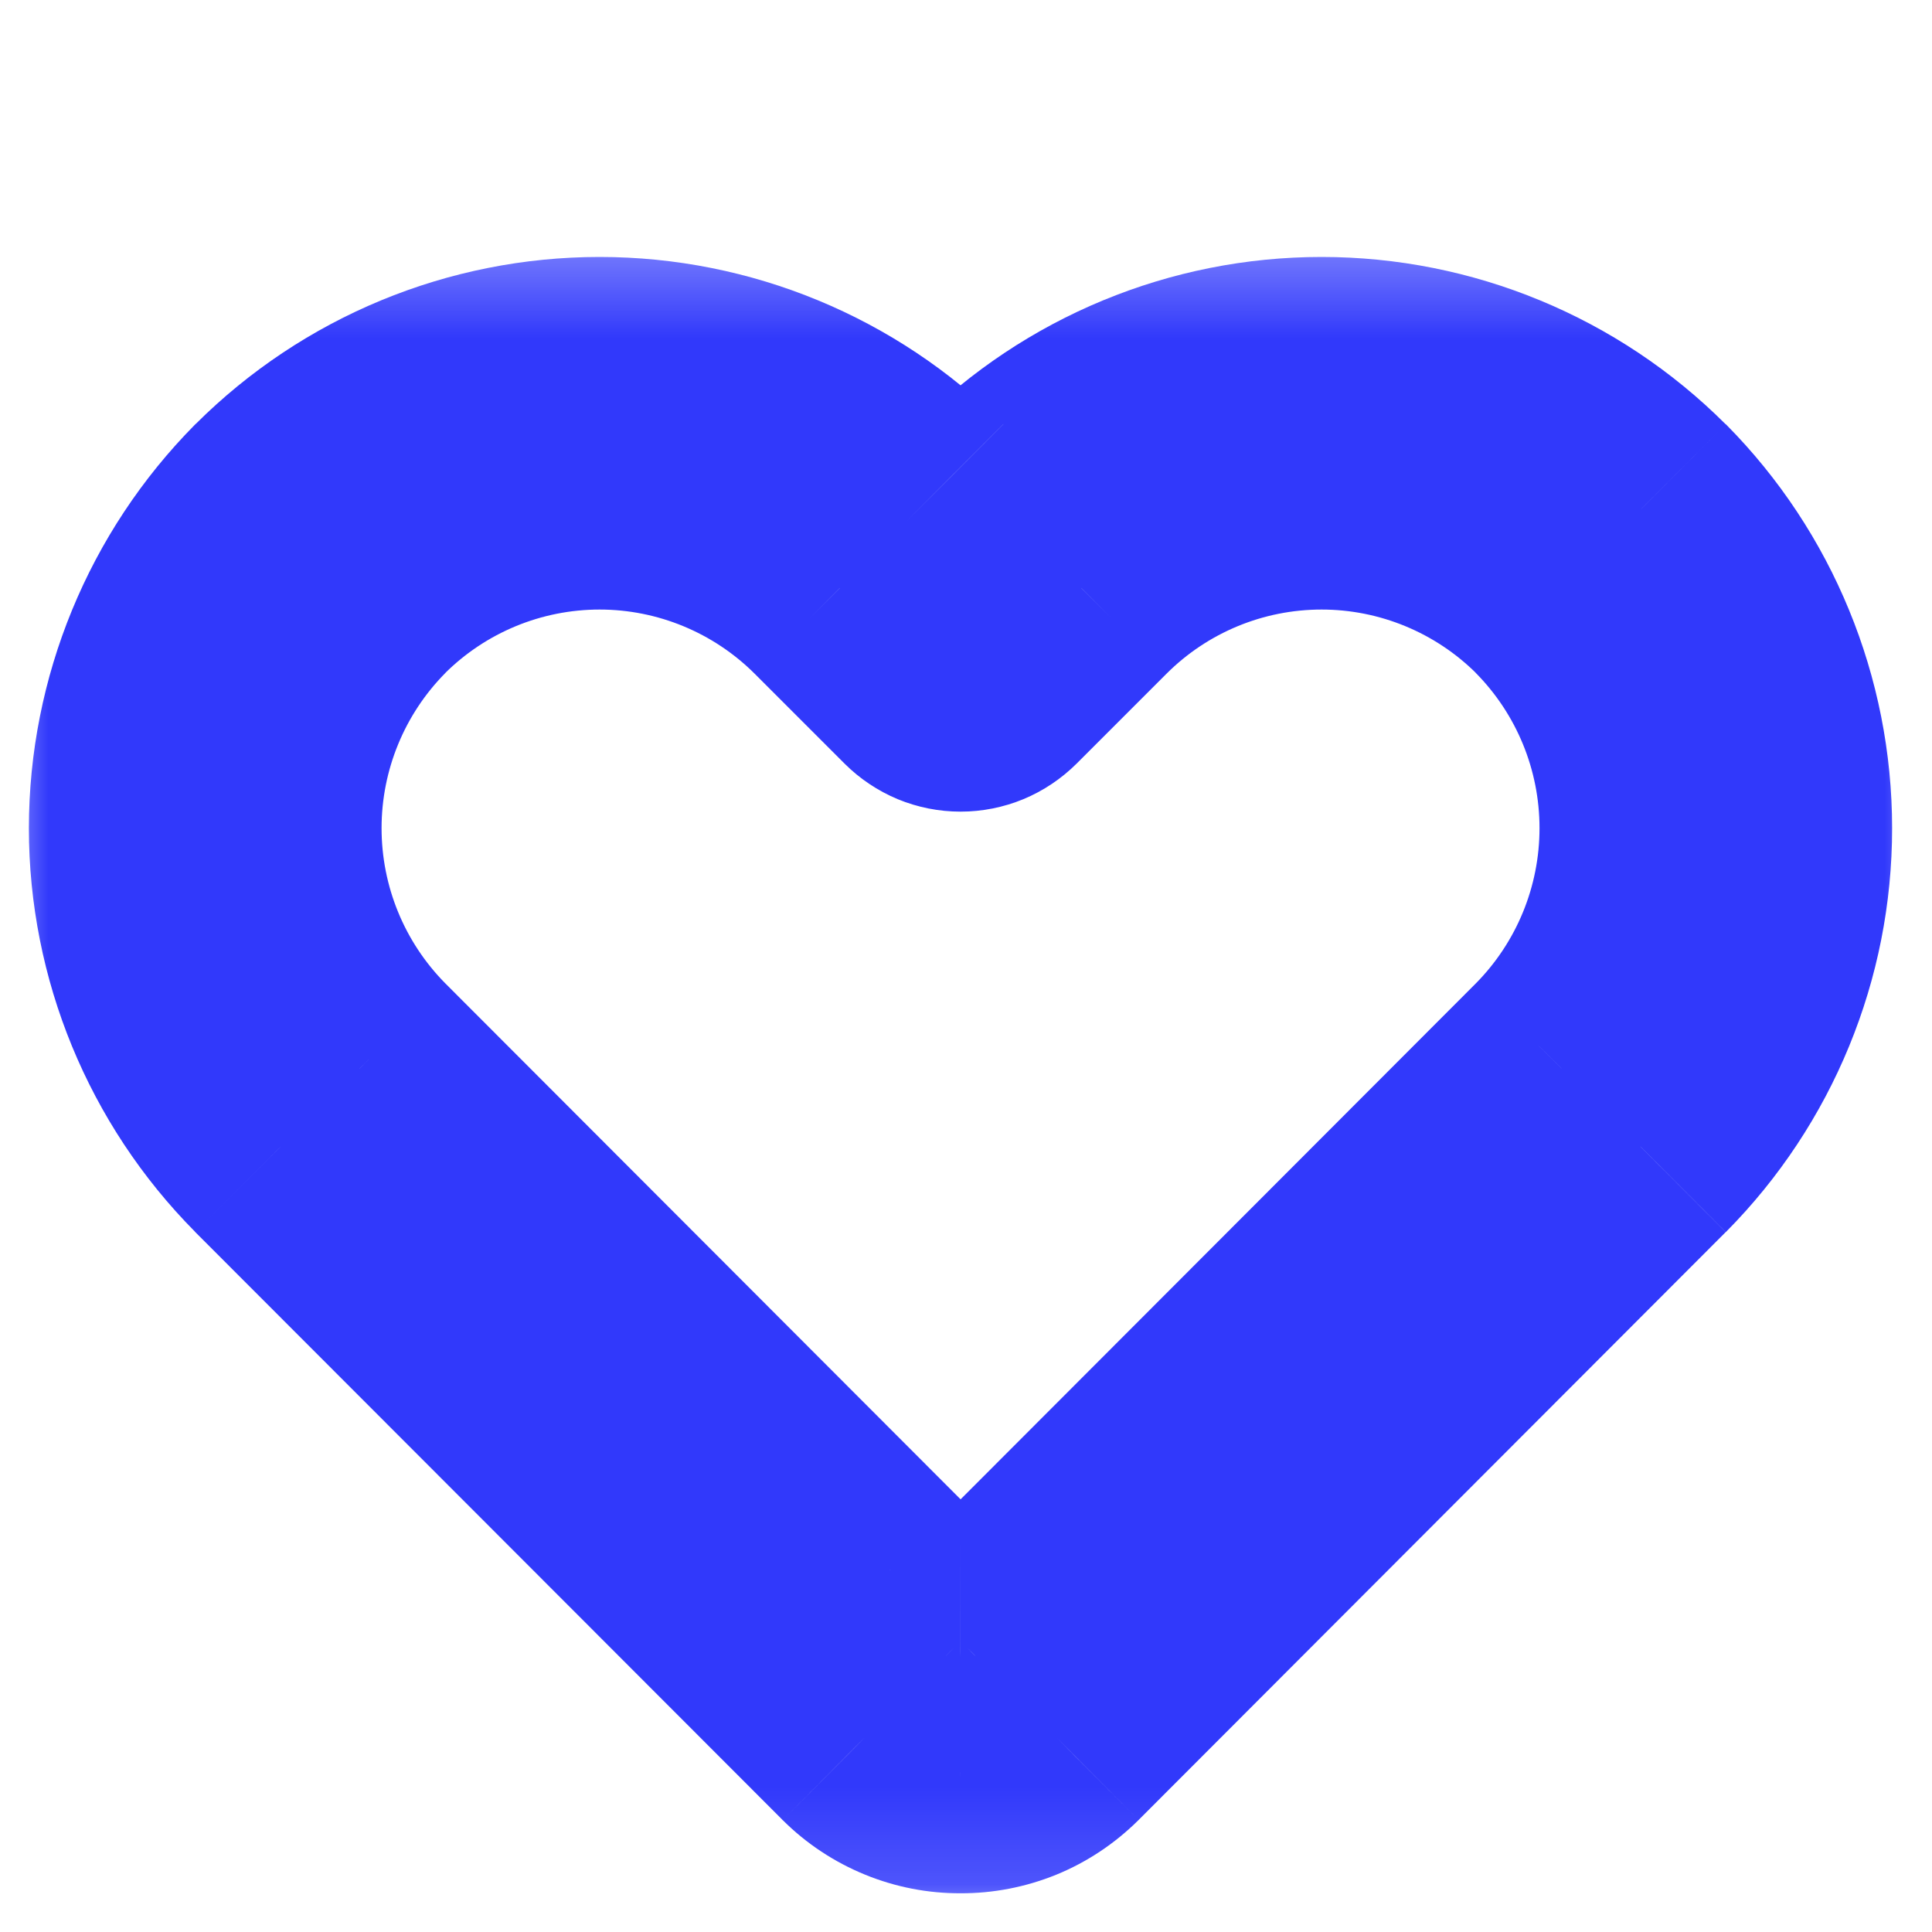 <svg width="20" height="20" viewBox="0 0 20 20" fill="none" xmlns="http://www.w3.org/2000/svg">
<mask id="mask0_77_419" style="mask-type:luminance" maskUnits="userSpaceOnUse" x="0" y="2" width="20" height="18">
<path d="M0 2.36H20V19.86H0V2.36Z" fill="white"/>
<path fill-rule="evenodd" clip-rule="evenodd" d="M3.757 6.122C3.112 6.774 2.75 7.655 2.75 8.573C2.75 9.491 3.112 10.372 3.757 11.025L3.759 11.026L9.829 17.104L9.829 17.105C9.859 17.134 9.899 17.15 9.94 17.15H9.947C9.989 17.15 10.029 17.134 10.059 17.104L16.128 11.026L16.13 11.025C16.776 10.372 17.137 9.491 17.137 8.573C17.137 7.655 16.776 6.774 16.13 6.122C15.479 5.474 14.598 5.11 13.68 5.11C12.761 5.111 11.88 5.475 11.23 6.123L10.297 7.055C10.203 7.149 10.076 7.201 9.944 7.201C9.811 7.201 9.684 7.149 9.59 7.055L8.659 6.123C8.008 5.475 7.127 5.11 6.208 5.11C5.29 5.11 4.408 5.473 3.757 6.122ZM2.873 5.238C3.759 4.356 4.957 3.86 6.207 3.86C7.457 3.86 8.656 4.356 9.541 5.238L9.542 5.239L9.591 5.288C9.684 5.381 9.811 5.434 9.944 5.434C10.077 5.434 10.204 5.381 10.297 5.288L10.347 5.239L10.347 5.238C11.232 4.355 12.431 3.86 13.681 3.86C14.931 3.86 16.13 4.355 17.015 5.238L17.018 5.241C17.896 6.128 18.388 7.325 18.388 8.573C18.388 9.821 17.896 11.019 17.018 11.905L17.016 11.908L10.941 17.989L10.94 17.991C10.675 18.254 10.317 18.401 9.944 18.399C9.572 18.401 9.214 18.254 8.95 17.991L8.947 17.989L2.87 11.905C1.993 11.019 1.5 9.821 1.5 8.573C1.5 7.325 1.993 6.127 2.87 5.241L2.873 5.238Z" fill="black"/>
</mask>
<g mask="url(#mask0_77_419)">
<path d="M3.757 6.122L2.91 5.272L2.907 5.275L2.904 5.278L3.757 6.122ZM3.759 11.026L2.906 11.87L2.909 11.874L3.759 11.026ZM9.829 17.104L8.979 17.952L8.984 17.956L9.829 17.104ZM9.944 17.149L9.95 15.95H9.937L9.944 17.149ZM10.057 17.105L10.898 17.962L10.898 17.962L10.057 17.105ZM10.059 17.104L10.903 17.956L10.908 17.952L10.059 17.104ZM16.128 11.026L16.978 11.874L16.982 11.87L16.129 11.026H16.128ZM16.13 11.025L16.983 11.87L16.983 11.869L16.13 11.025ZM16.13 6.122L16.983 5.278L16.98 5.275L16.977 5.272L16.13 6.122ZM2.873 5.238L2.026 4.388L2.023 4.391L2.873 5.238ZM9.542 5.239L10.39 4.39L10.389 4.389L9.542 5.239ZM10.347 5.239L9.498 4.389L9.498 4.39L10.346 5.239H10.347ZM17.018 5.241L17.871 4.397L17.868 4.394L17.865 4.391L17.018 5.241ZM17.018 11.905L17.869 12.752L17.871 12.749L17.018 11.905ZM17.016 11.908L17.865 12.755L17.867 12.753L17.016 11.908ZM10.941 17.989L11.788 18.84L11.79 18.837L10.941 17.989ZM10.939 17.991L11.784 18.843L11.786 18.841L10.939 17.991ZM9.944 18.4L9.947 17.2H9.94L9.944 18.4ZM8.948 17.991L8.101 18.841L8.104 18.843L8.948 17.991ZM8.947 17.989L8.098 18.837L8.1 18.84L8.947 17.989ZM2.87 11.905L2.017 12.749L2.021 12.754L2.87 11.905ZM2.87 5.241L2.02 4.394L2.017 4.397L2.87 5.241ZM3.95 8.573C3.95 7.971 4.188 7.393 4.611 6.966L2.904 5.278C2.036 6.155 1.55 7.339 1.55 8.573H3.95ZM4.611 10.181C4.187 9.753 3.95 9.175 3.95 8.573H1.55C1.55 9.807 2.037 10.992 2.905 11.869L4.611 10.181ZM4.611 10.181L2.904 11.868L2.906 11.87L4.611 10.181ZM10.678 16.256L4.608 10.178L2.909 11.874L8.979 17.952L10.678 16.256ZM10.67 16.248C10.671 16.249 10.672 16.251 10.674 16.252L8.984 17.956L8.989 17.962L10.67 16.248ZM10.334 16.027C10.459 16.078 10.573 16.153 10.669 16.247L8.989 17.962C9.115 18.084 9.264 18.182 9.426 18.249L10.334 16.027ZM9.934 15.95C10.071 15.949 10.207 15.975 10.334 16.027L9.426 18.249C9.591 18.317 9.768 18.351 9.947 18.349L9.934 15.95ZM9.937 15.95H9.934L9.947 18.349H9.95L9.937 15.95ZM9.954 15.95H9.95L9.937 18.349H9.941L9.954 15.95ZM9.554 16.027C9.681 15.975 9.817 15.949 9.954 15.95L9.941 18.349C10.119 18.351 10.296 18.317 10.461 18.249L9.554 16.027ZM9.219 16.247C9.315 16.153 9.428 16.078 9.553 16.027L10.461 18.249C10.624 18.183 10.772 18.084 10.898 17.962L9.219 16.247ZM9.213 16.252C9.215 16.251 9.216 16.249 9.217 16.248L10.898 17.962C10.9 17.96 10.902 17.958 10.903 17.956L9.213 16.252V16.252ZM15.28 10.178L9.21 16.256L10.908 17.952L16.978 11.874L15.28 10.178ZM15.277 10.181C15.277 10.181 15.276 10.182 15.276 10.182L16.982 11.87L16.983 11.87L15.277 10.181ZM15.937 8.573C15.937 9.176 15.7 9.753 15.277 10.181L16.983 11.869C17.851 10.992 18.337 9.807 18.337 8.573H15.937ZM15.277 6.966C15.7 7.394 15.937 7.971 15.937 8.573H18.337C18.338 7.339 17.851 6.155 16.983 5.278L15.277 6.966L15.277 6.966ZM13.681 6.31C14.281 6.31 14.858 6.548 15.284 6.972L16.977 5.272C16.102 4.4 14.916 3.91 13.681 3.91V6.31ZM12.077 6.973C12.503 6.548 13.079 6.31 13.681 6.31V3.91C12.444 3.91 11.258 4.4 10.383 5.273L12.077 6.973V6.973ZM6.207 6.31C6.808 6.31 7.385 6.549 7.811 6.973L9.505 5.273C8.63 4.4 7.444 3.91 6.207 3.91V6.31ZM4.604 6.972C5.03 6.548 5.606 6.31 6.207 6.31V3.91C4.971 3.91 3.785 4.399 2.91 5.272L4.604 6.972V6.972ZM6.207 2.66C4.639 2.66 3.136 3.282 2.026 4.389L3.72 6.088C4.381 5.43 5.275 5.06 6.207 5.06V2.66ZM10.388 4.389C9.278 3.282 7.775 2.66 6.207 2.66V5.06C7.139 5.06 8.034 5.43 8.694 6.088L10.389 4.388L10.388 4.389ZM10.389 4.389H10.388L8.694 6.088L8.694 6.088L10.389 4.388L10.389 4.389ZM10.438 4.439L10.39 4.39L8.693 6.087L8.742 6.136L10.438 4.439ZM9.498 4.39L9.448 4.439L11.146 6.136L11.194 6.087L9.498 4.39ZM9.499 4.389L9.498 4.389L11.194 6.088L9.499 4.388L9.499 4.389ZM13.681 2.66C12.113 2.66 10.61 3.282 9.499 4.389L11.194 6.088C11.854 5.43 12.748 5.06 13.681 5.06V2.66ZM17.861 4.389C16.752 3.282 15.248 2.66 13.681 2.66V5.06C14.613 5.06 15.508 5.43 16.168 6.088L17.862 4.388L17.861 4.389ZM17.864 4.391L17.861 4.389L16.168 6.088L16.17 6.091L17.865 4.391H17.864ZM19.587 8.573C19.587 7.009 18.971 5.508 17.871 4.397L16.165 6.085C16.82 6.747 17.188 7.641 17.188 8.573H19.587ZM17.871 12.749C18.971 11.638 19.588 10.137 19.587 8.573H17.188C17.188 9.505 16.82 10.399 16.165 11.061L17.871 12.749ZM17.867 12.753L17.869 12.752L16.166 11.059L16.164 11.062L17.867 12.753ZM11.79 18.837L17.864 12.755L16.166 11.059L10.091 17.142L11.79 18.837ZM11.786 18.841L11.788 18.84L10.094 17.14L10.091 17.142L11.786 18.841ZM10.934 19.407C11.252 19.277 11.54 19.085 11.784 18.843L10.094 17.14C10.075 17.159 10.052 17.174 10.027 17.184L10.934 19.407ZM9.94 19.599C10.281 19.601 10.618 19.535 10.934 19.407L10.027 17.184C10.001 17.194 9.975 17.2 9.947 17.2L9.94 19.599ZM8.954 19.406C9.269 19.535 9.607 19.601 9.947 19.599L9.94 17.2C9.913 17.2 9.886 17.194 9.861 17.184L8.954 19.406ZM8.104 18.843C8.347 19.085 8.636 19.276 8.954 19.406L9.861 17.184C9.836 17.174 9.813 17.159 9.793 17.14L8.104 18.843ZM8.1 18.84L8.101 18.841L9.796 17.142L9.793 17.14L8.1 18.84ZM0.299 8.573C0.299 10.137 0.917 11.638 2.017 12.749L3.723 11.061C3.068 10.399 2.7 9.505 2.7 8.573H0.299ZM2.017 4.397C0.917 5.509 0.3 7.009 0.299 8.573H2.7C2.7 7.642 3.067 6.748 3.723 6.085L2.017 4.397ZM2.023 4.391L2.02 4.394L3.72 6.088L3.723 6.085L2.023 4.391ZM11.146 7.904L12.078 6.972L10.381 5.275L9.449 6.207L11.146 7.904ZM7.81 6.972L8.742 7.904L10.438 6.207L9.507 5.275L7.81 6.972ZM2.021 12.754L8.098 18.837L9.796 17.142L3.719 11.057L2.021 12.754ZM8.742 6.136C8.899 6.294 9.087 6.419 9.293 6.505C9.499 6.59 9.72 6.634 9.944 6.634C10.167 6.634 10.388 6.59 10.594 6.505C10.801 6.419 10.988 6.294 11.146 6.136L9.448 4.439C9.514 4.374 9.591 4.322 9.676 4.287C9.761 4.252 9.852 4.234 9.944 4.234C10.035 4.234 10.127 4.252 10.211 4.287C10.296 4.322 10.373 4.374 10.438 4.439L8.741 6.136H8.742ZM9.449 6.207C9.514 6.142 9.591 6.09 9.676 6.055C9.761 6.02 9.852 6.001 9.944 6.001C10.036 6.001 10.127 6.02 10.212 6.055C10.297 6.09 10.373 6.142 10.438 6.207L8.742 7.904C8.899 8.061 9.087 8.187 9.293 8.273C9.499 8.358 9.72 8.402 9.944 8.402C10.167 8.402 10.388 8.358 10.594 8.273C10.801 8.187 10.988 8.061 11.146 7.904L9.448 6.206L9.449 6.207Z" fill="#3139FB"/>
</g>
</svg>
